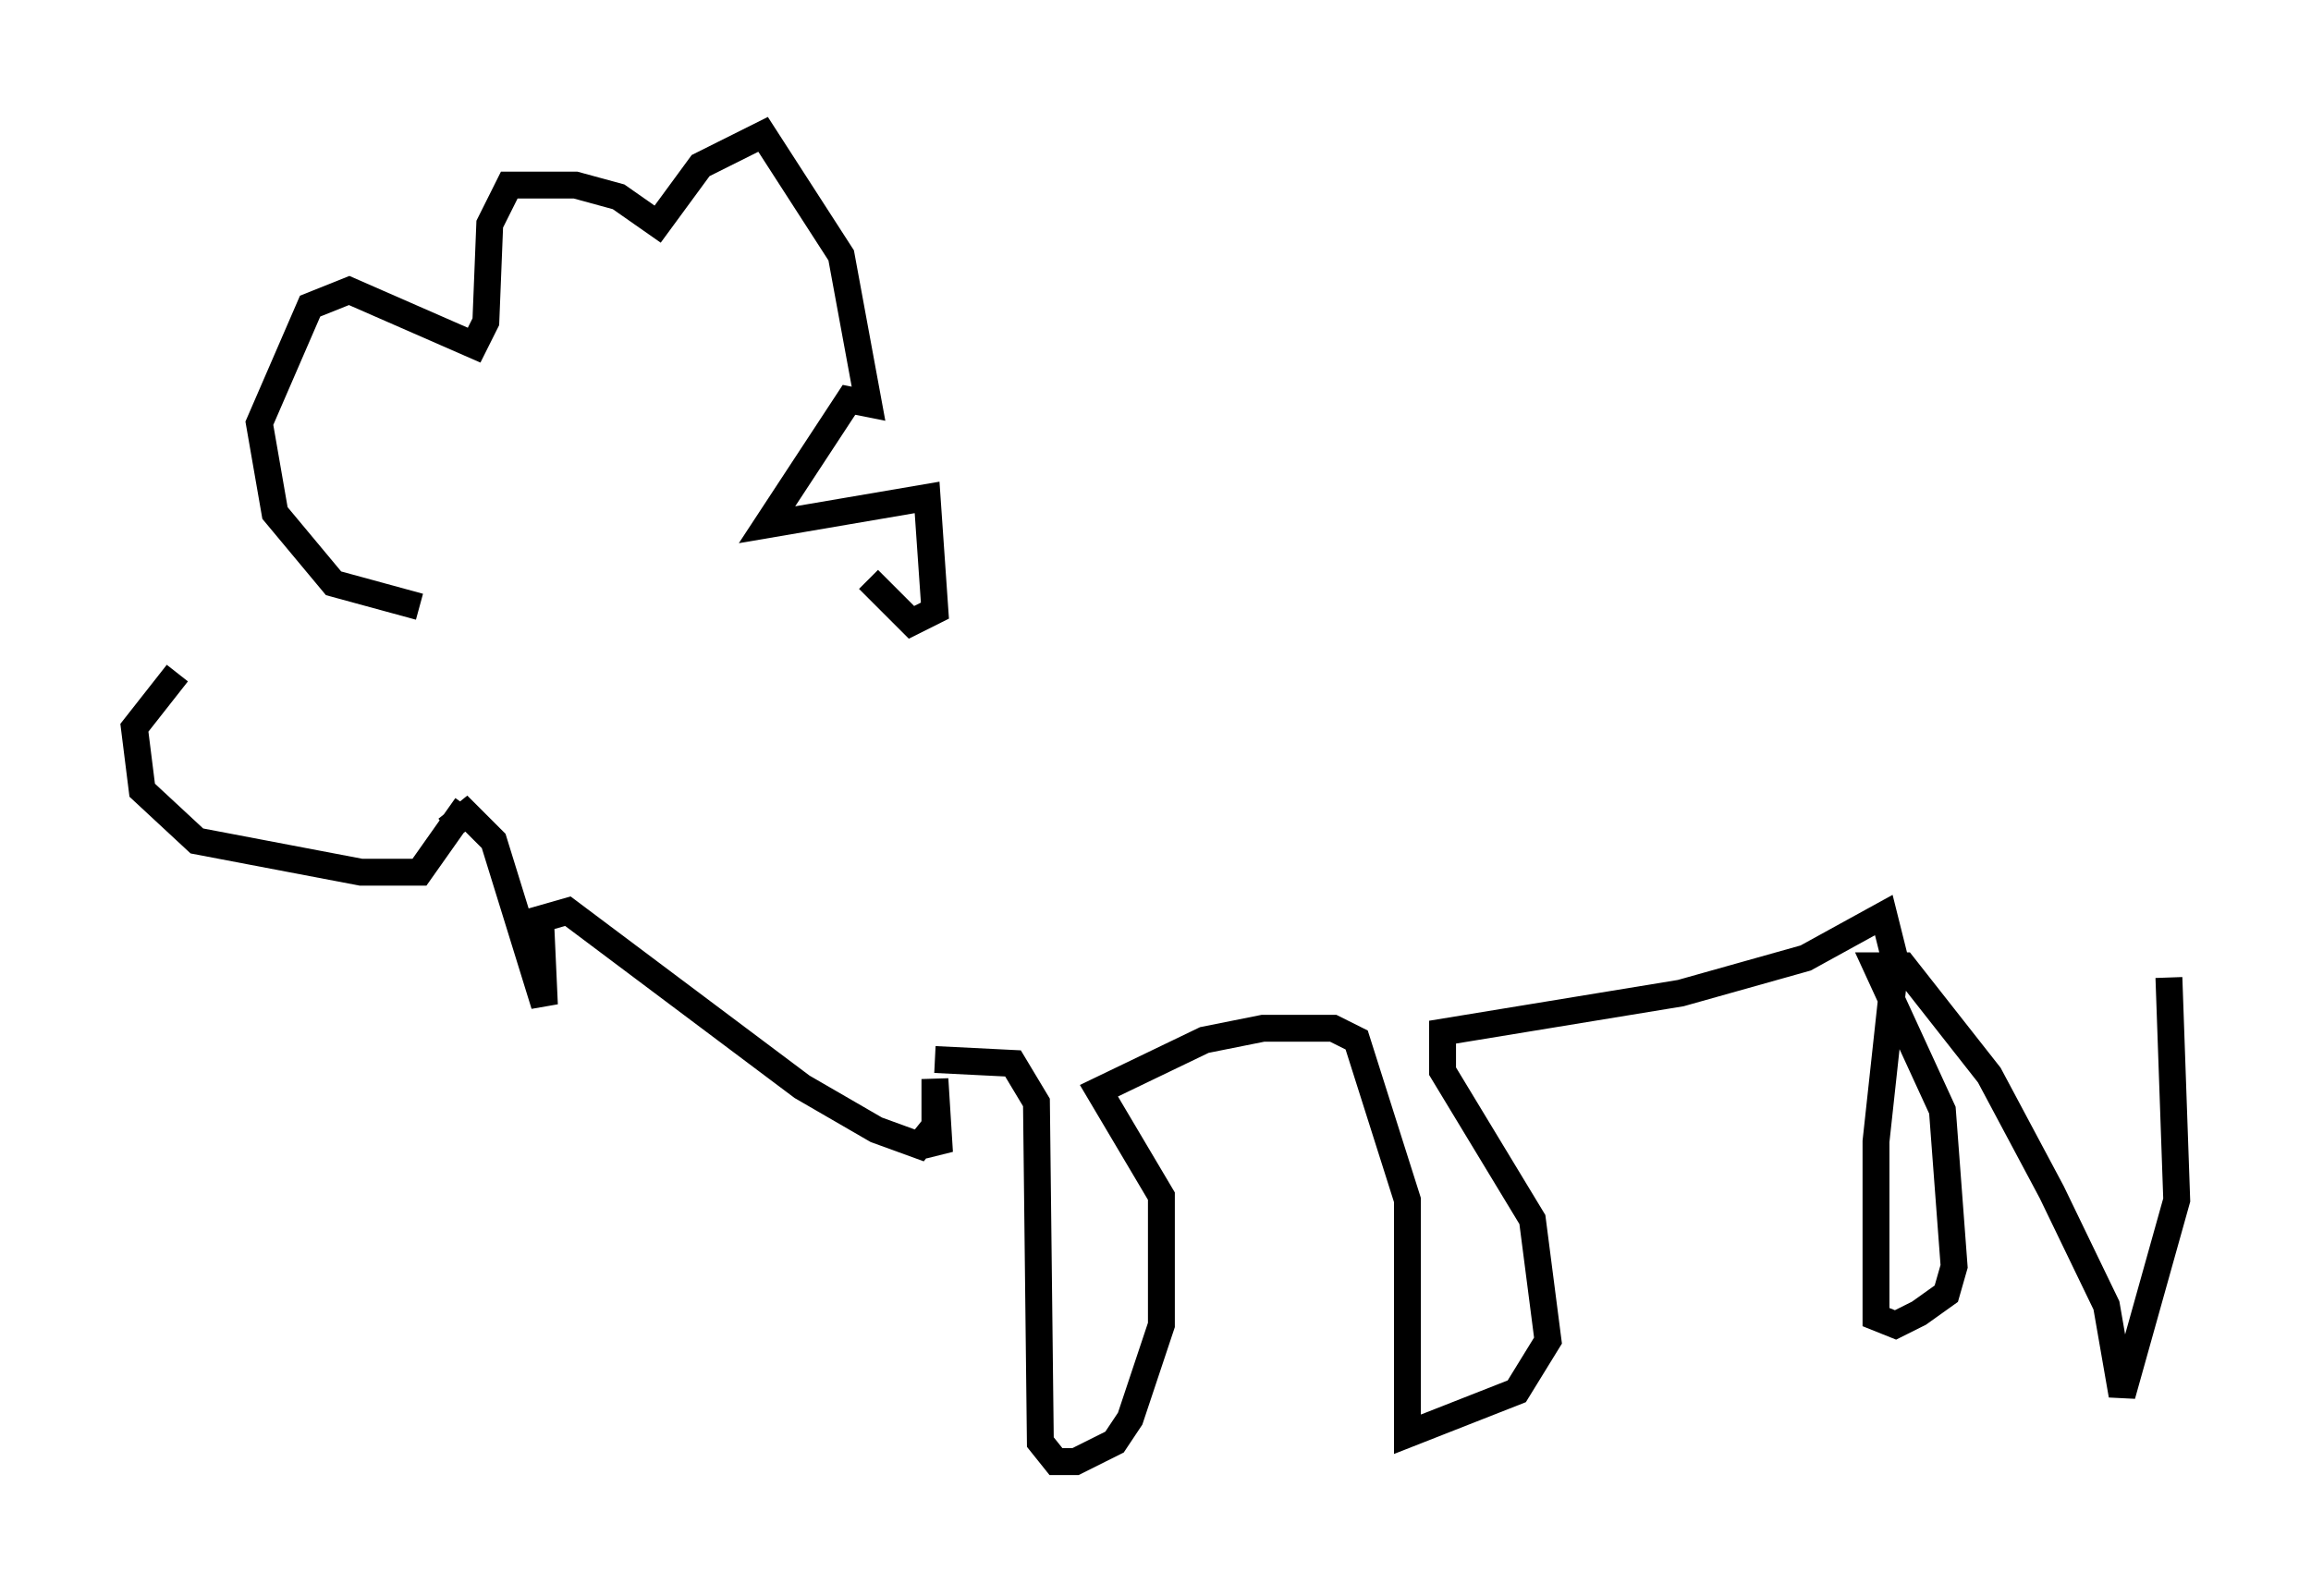 <?xml version="1.0" encoding="utf-8" ?>
<svg baseProfile="full" height="59.385" version="1.1" width="85.966" xmlns="http://www.w3.org/2000/svg" xmlns:ev="http://www.w3.org/2001/xml-events" xmlns:xlink="http://www.w3.org/1999/xlink"><defs /><rect fill="white" height="59.385" width="85.966" x="0" y="0" /><path d="M14.441, 23.592 m-7.844, 1.453 l-1.598, 2.034 0.291, 2.324 l2.034, 1.888 6.101, 1.162 l2.179, 0.0 1.743, -2.469 m-1.743, -7.408 l-3.196, -0.872 -2.179, -2.615 l-0.581, -3.341 1.888, -4.358 l1.453, -0.581 4.648, 2.034 l0.436, -0.872 0.145, -3.631 l0.726, -1.453 2.469, 0.0 l1.598, 0.436 1.453, 1.017 l1.598, -2.179 2.324, -1.162 l2.905, 4.503 1.017, 5.52 l-0.726, -0.145 -3.05, 4.648 l5.955, -1.017 0.291, 4.212 l-0.872, 0.436 -1.598, -1.598 m-15.687, 9.296 l0.726, -0.581 1.017, 1.017 l1.888, 6.101 -0.145, -3.196 l1.017, -0.291 8.715, 6.536 l2.76, 1.598 1.598, 0.581 l0.581, -0.726 0.0, -1.743 l0.145, 2.324 -0.581, 0.145 m0.436, -3.196 l2.905, 0.145 0.872, 1.453 l0.145, 12.637 0.581, 0.726 l0.726, 0.0 1.453, -0.726 l0.581, -0.872 1.162, -3.486 l0.0, -4.793 -2.324, -3.922 l3.922, -1.888 2.179, -0.436 l2.615, 0.0 0.872, 0.436 l1.888, 5.955 0.0, 8.715 l4.067, -1.598 1.162, -1.888 l-0.581, -4.503 -3.341, -5.52 l0.0, -1.453 8.86, -1.453 l4.648, -1.307 2.905, -1.598 l0.436, 1.743 -0.726, 6.682 l0.0, 6.536 0.726, 0.291 l0.872, -0.436 1.017, -0.726 l0.291, -1.017 -0.436, -5.81 l-2.469, -5.374 1.017, 0.0 l3.196, 4.067 2.324, 4.358 l2.034, 4.212 0.581, 3.341 l2.034, -7.263 -0.291, -8.279 " fill="none" stroke="black" stroke-width="1" /></svg>